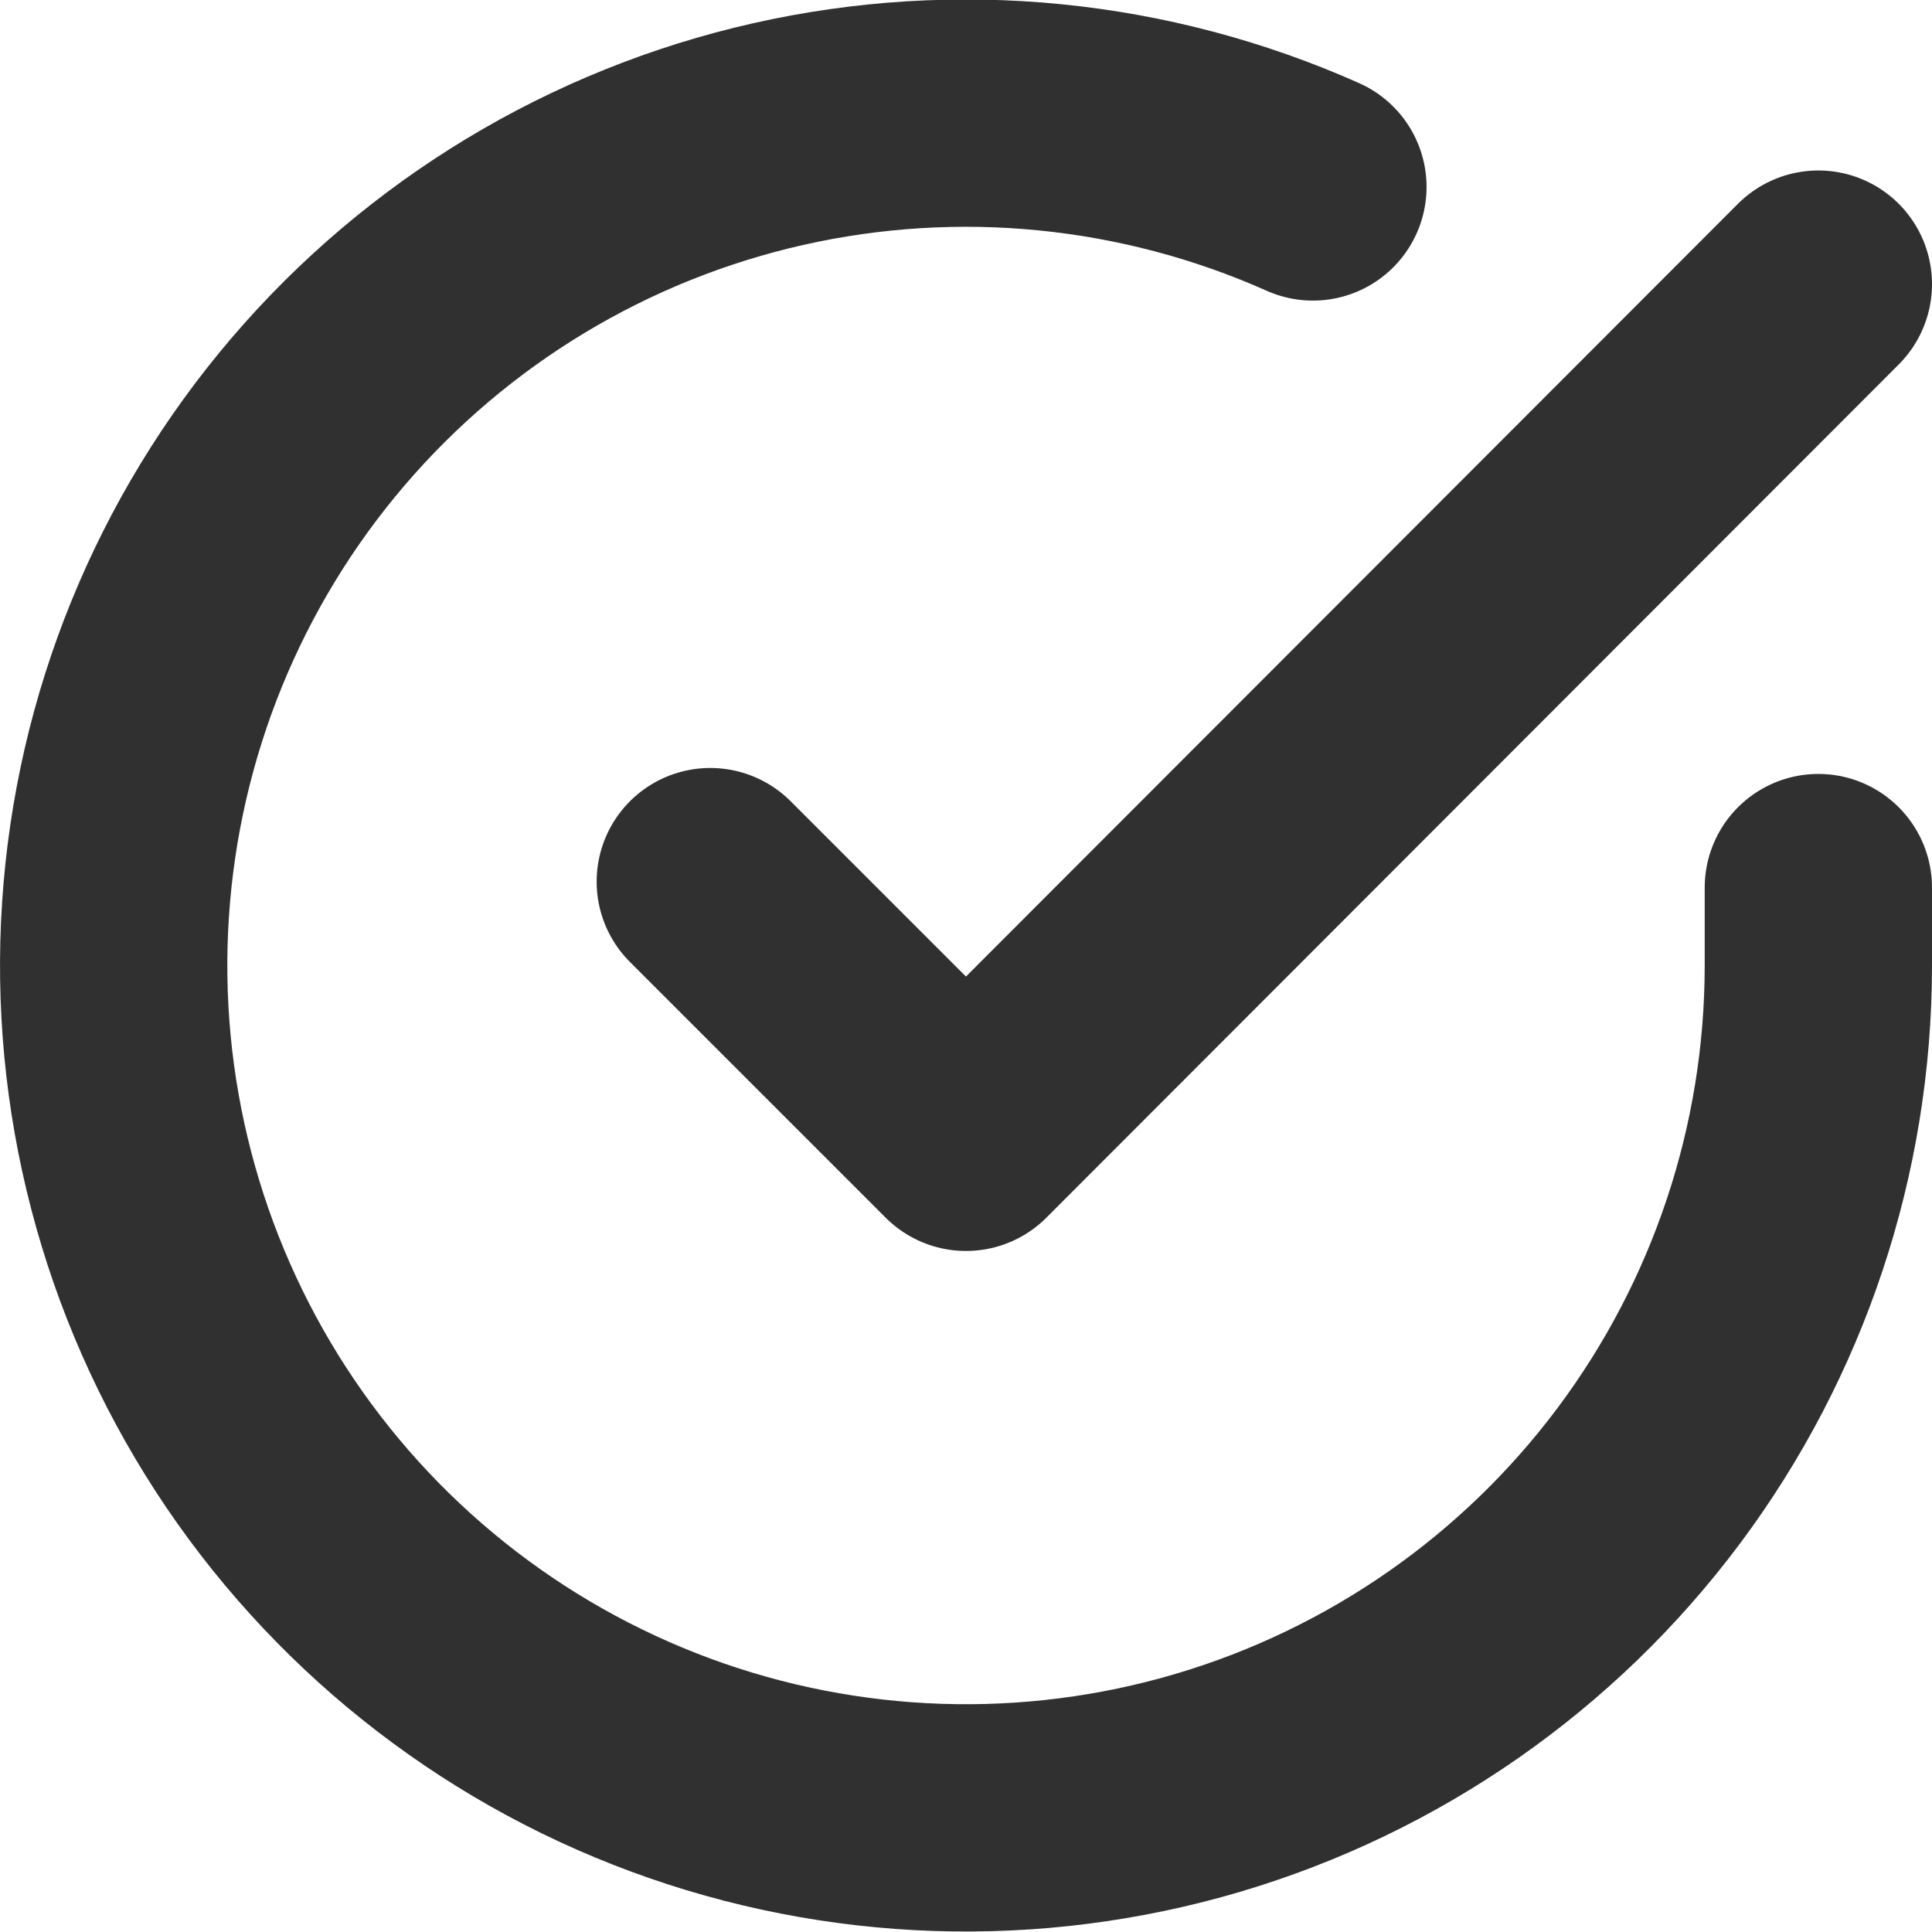 <svg width="24" height="24" viewBox="0 0 34 34" fill="none" xmlns="http://www.w3.org/2000/svg">
<path d="M32 15.62V17C31.998 20.235 30.951 23.382 29.014 25.973C27.077 28.564 24.355 30.459 21.253 31.376C18.151 32.293 14.836 32.183 11.802 31.062C8.768 29.941 6.177 27.869 4.416 25.156C2.656 22.442 1.82 19.232 2.033 16.005C2.245 12.777 3.496 9.704 5.597 7.246C7.699 4.787 10.539 3.073 13.694 2.36C16.849 1.647 20.15 1.974 23.105 3.29M32 5L17 20.015L12.5 15.515" stroke="#303030" stroke-width="4" stroke-linecap="round" stroke-linejoin="round"/>
</svg>
